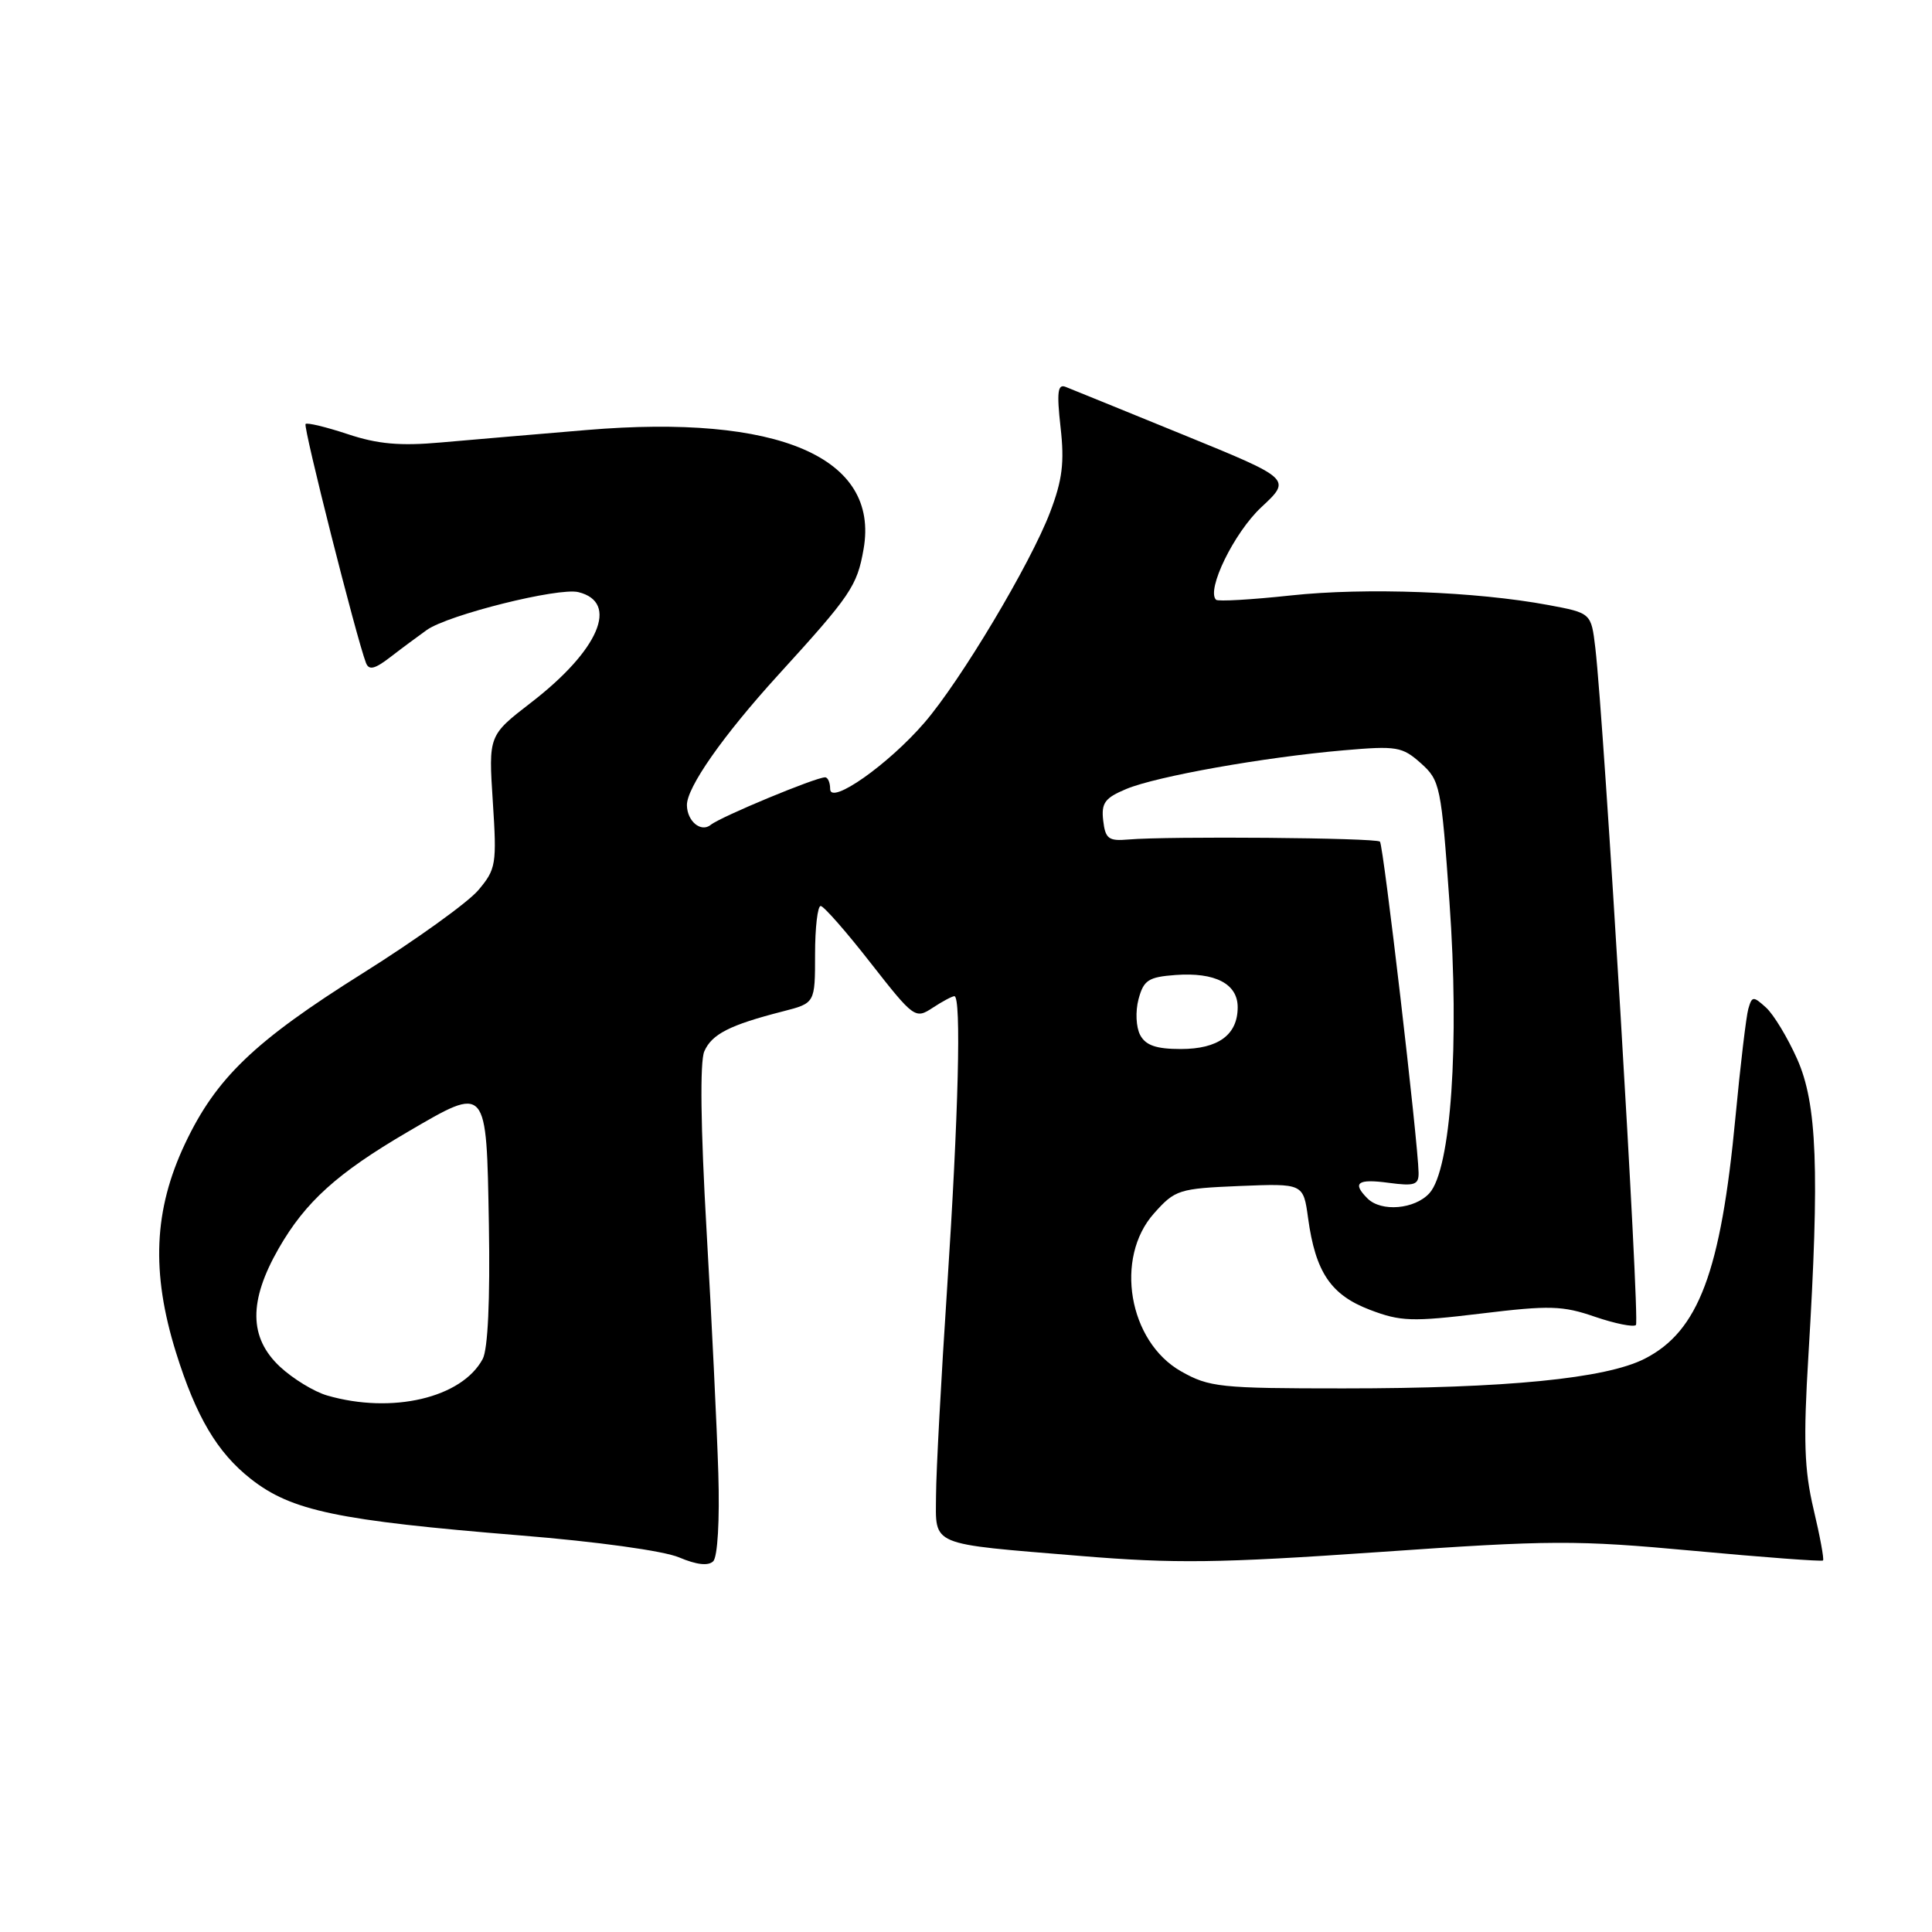 <?xml version="1.0" encoding="UTF-8" standalone="no"?>
<!DOCTYPE svg PUBLIC "-//W3C//DTD SVG 1.1//EN" "http://www.w3.org/Graphics/SVG/1.1/DTD/svg11.dtd" >
<svg xmlns="http://www.w3.org/2000/svg" xmlns:xlink="http://www.w3.org/1999/xlink" version="1.1" viewBox="0 0 256 256">
 <g >
 <path fill="currentColor"
d=" M 95.18 195.20 C 95.00 189.31 94.30 174.82 93.62 163.00 C 92.84 149.41 92.73 140.70 93.32 139.32 C 94.31 137.03 96.70 135.81 103.75 134.01 C 108.00 132.92 108.00 132.92 108.00 126.46 C 108.00 122.91 108.34 120.02 108.75 120.05 C 109.16 120.07 112.14 123.46 115.36 127.59 C 121.10 134.92 121.28 135.05 123.58 133.54 C 124.87 132.69 126.17 132.00 126.46 132.00 C 127.40 132.00 127.00 147.77 125.51 170.50 C 124.71 182.60 124.04 195.04 124.03 198.13 C 123.99 204.94 122.95 204.50 143.16 206.17 C 155.64 207.20 161.49 207.13 182.66 205.66 C 205.57 204.06 208.81 204.05 224.39 205.49 C 233.68 206.35 241.41 206.93 241.56 206.77 C 241.72 206.62 241.16 203.57 240.31 199.99 C 239.07 194.73 238.94 190.85 239.63 179.50 C 241.11 155.08 240.78 146.25 238.13 140.32 C 236.86 137.47 235.00 134.40 234.00 133.50 C 232.31 131.97 232.15 131.98 231.66 133.68 C 231.38 134.68 230.61 141.12 229.96 148.00 C 228.02 168.54 225.07 176.40 217.93 180.04 C 212.77 182.67 199.60 183.97 178.00 183.97 C 161.67 183.97 160.23 183.82 156.50 181.71 C 149.54 177.77 147.64 166.67 152.92 160.77 C 155.71 157.64 156.20 157.49 164.27 157.15 C 172.70 156.81 172.70 156.81 173.33 161.42 C 174.31 168.57 176.34 171.58 181.50 173.55 C 185.58 175.11 187.09 175.16 196.27 174.05 C 205.33 172.95 207.06 173.00 211.34 174.48 C 214.01 175.39 216.45 175.88 216.77 175.57 C 217.31 175.03 212.56 95.88 211.39 85.86 C 210.84 81.23 210.84 81.23 205.17 80.17 C 195.55 78.38 180.95 77.83 171.04 78.90 C 165.84 79.46 161.38 79.72 161.13 79.47 C 159.82 78.16 163.53 70.58 167.11 67.23 C 171.15 63.47 171.15 63.47 156.82 57.62 C 148.95 54.41 141.91 51.54 141.19 51.26 C 140.15 50.85 140.01 51.97 140.53 56.62 C 141.06 61.28 140.77 63.61 139.14 67.88 C 136.55 74.69 127.29 90.20 122.49 95.76 C 117.73 101.29 110.00 106.73 110.00 104.55 C 110.00 103.70 109.70 103.00 109.33 103.00 C 108.07 103.00 95.50 108.22 94.17 109.30 C 92.89 110.34 91.06 108.84 91.02 106.71 C 90.97 104.37 95.80 97.48 103.06 89.50 C 112.76 78.86 113.57 77.66 114.43 72.75 C 116.56 60.60 103.15 54.84 77.72 56.98 C 71.00 57.54 62.31 58.29 58.41 58.63 C 53.02 59.11 50.05 58.85 46.09 57.53 C 43.22 56.58 40.70 55.97 40.49 56.18 C 40.14 56.53 47.22 84.51 48.49 87.83 C 48.88 88.85 49.65 88.67 51.75 87.05 C 53.26 85.88 55.43 84.28 56.56 83.47 C 59.41 81.46 74.02 77.81 76.64 78.46 C 82.09 79.80 79.37 86.16 70.35 93.11 C 64.73 97.45 64.73 97.45 65.30 106.22 C 65.84 114.52 65.73 115.16 63.39 117.94 C 62.03 119.56 55.14 124.52 48.08 128.95 C 33.71 137.97 28.64 142.83 24.52 151.54 C 20.37 160.32 20.01 168.58 23.32 179.21 C 25.98 187.73 28.79 192.47 33.23 195.96 C 38.62 200.20 44.68 201.47 68.93 203.45 C 79.09 204.27 87.98 205.50 90.00 206.37 C 92.29 207.34 93.85 207.52 94.50 206.88 C 95.09 206.30 95.37 201.46 95.18 195.20 Z  M 43.35 184.91 C 41.62 184.41 38.81 182.69 37.10 181.10 C 32.98 177.25 32.93 172.40 36.93 165.42 C 40.47 159.25 44.69 155.44 53.99 150.00 C 64.61 143.80 64.45 143.62 64.78 162.28 C 64.95 172.26 64.65 178.78 63.96 180.07 C 61.20 185.23 51.95 187.40 43.35 184.91 Z  M 181.20 158.80 C 179.13 156.73 179.87 156.17 184.00 156.73 C 187.45 157.19 188.00 157.00 187.97 155.38 C 187.91 151.39 183.31 111.97 182.85 111.52 C 182.34 111.01 154.73 110.78 149.50 111.24 C 146.89 111.47 146.46 111.14 146.18 108.73 C 145.91 106.39 146.40 105.73 149.25 104.54 C 153.26 102.87 167.43 100.34 178.05 99.42 C 185.07 98.81 185.80 98.93 188.27 101.13 C 190.82 103.41 190.97 104.11 192.06 119.50 C 193.41 138.33 192.26 154.95 189.41 158.10 C 187.47 160.24 183.02 160.62 181.20 158.80 Z  M 151.08 137.15 C 150.53 136.11 150.43 134.03 150.86 132.40 C 151.54 129.87 152.16 129.46 155.78 129.19 C 161.02 128.81 164.00 130.36 164.00 133.46 C 164.00 137.12 161.43 139.00 156.46 139.00 C 153.21 139.00 151.81 138.52 151.08 137.15 Z "/>
</g>
</svg>